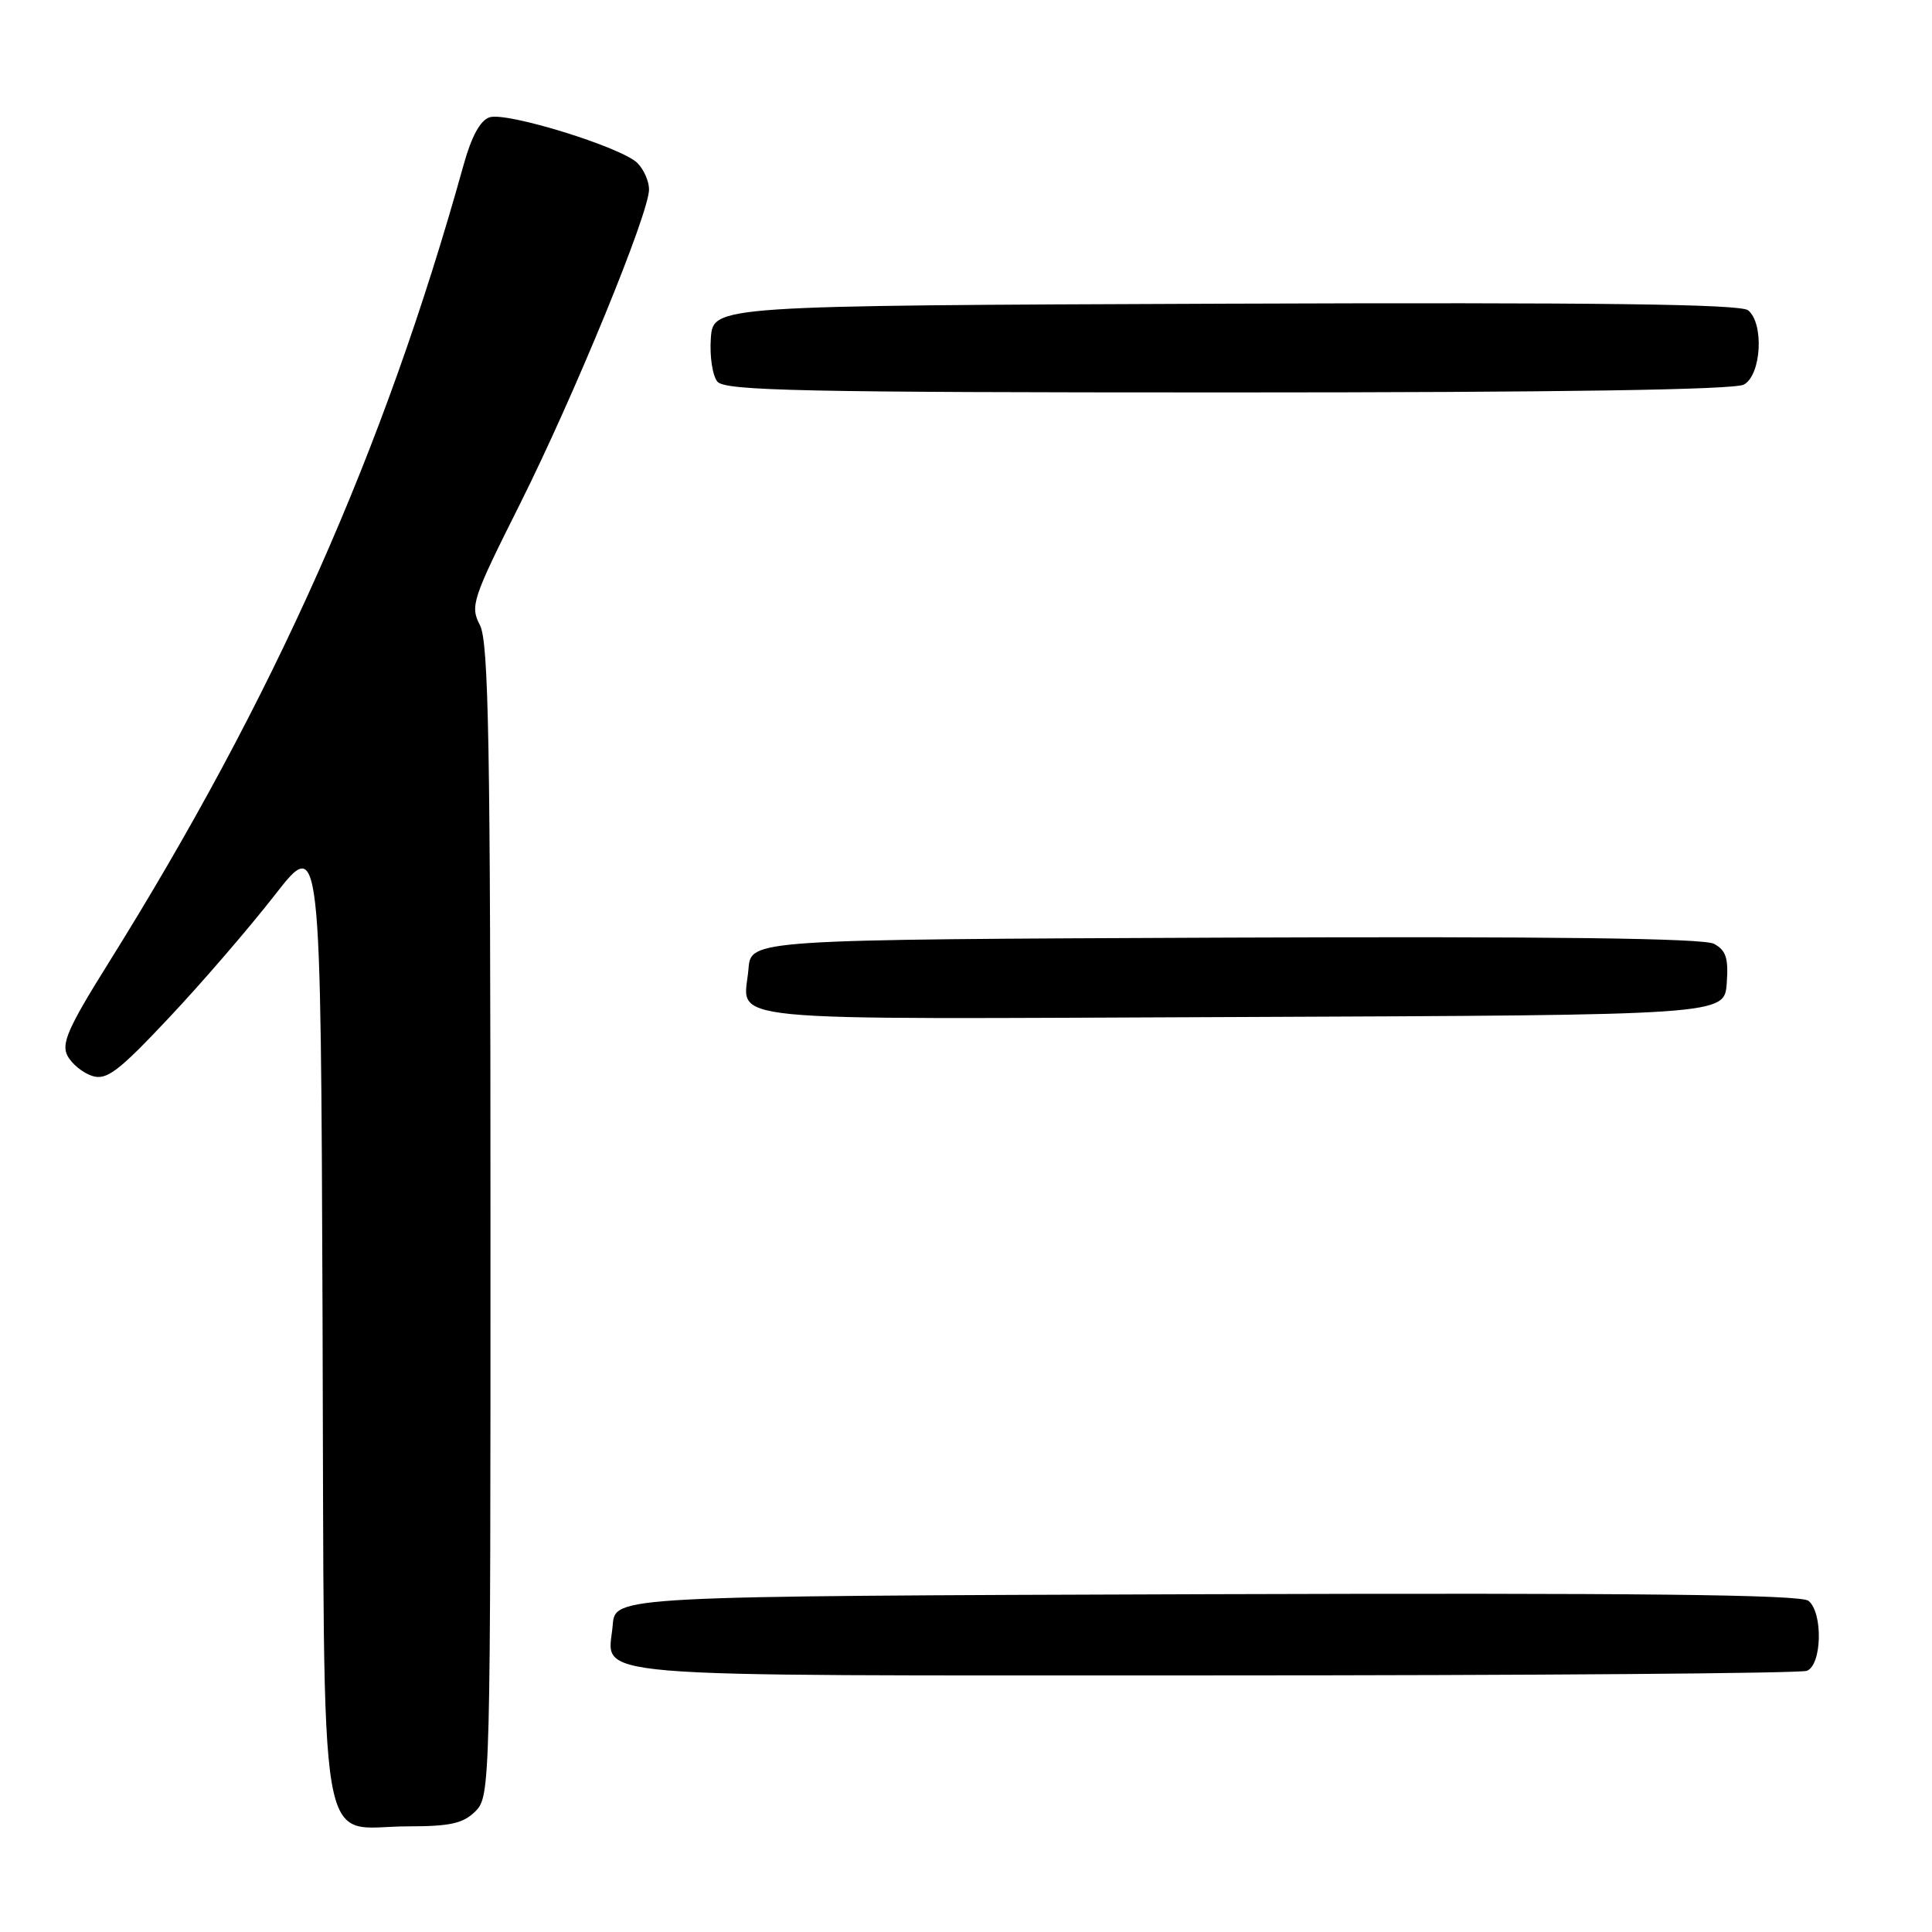 <?xml version="1.0" encoding="UTF-8" standalone="no"?>
<!DOCTYPE svg PUBLIC "-//W3C//DTD SVG 1.1//EN" "http://www.w3.org/Graphics/SVG/1.1/DTD/svg11.dtd" >
<svg xmlns="http://www.w3.org/2000/svg" xmlns:xlink="http://www.w3.org/1999/xlink" version="1.1" viewBox="0 0 256 256">
 <g >
 <path fill="currentColor"
d=" M 63.00 240.00 C 64.97 238.03 65.00 236.67 64.99 161.75 C 64.99 98.48 64.75 85.04 63.59 82.83 C 62.28 80.30 62.57 79.40 68.89 66.80 C 76.11 52.37 86.00 28.28 86.00 25.10 C 86.00 24.02 85.31 22.45 84.46 21.60 C 82.36 19.51 67.19 14.81 64.88 15.54 C 63.65 15.93 62.48 18.06 61.44 21.81 C 50.88 59.77 36.32 92.49 14.30 127.73 C 9.00 136.21 8.09 138.30 8.95 139.91 C 9.53 140.99 11.00 142.18 12.23 142.57 C 14.12 143.17 15.69 141.99 22.36 134.89 C 26.71 130.28 33.01 122.96 36.38 118.64 C 42.50 110.77 42.50 110.77 42.74 174.64 C 43.02 248.80 41.87 242.00 54.11 242.00 C 59.67 242.00 61.39 241.61 63.00 240.00 Z  M 239.42 221.39 C 241.41 220.63 241.58 213.73 239.64 212.12 C 238.65 211.29 216.97 211.06 159.89 211.24 C 81.50 211.50 81.50 211.50 81.19 215.32 C 80.60 222.48 74.91 222.00 160.54 222.00 C 203.05 222.00 238.55 221.73 239.42 221.39 Z  M 228.80 130.31 C 229.05 126.96 228.71 125.92 227.11 125.06 C 225.73 124.32 205.53 124.07 162.30 124.24 C 99.50 124.50 99.50 124.50 99.18 128.36 C 98.59 135.58 93.17 135.04 164.22 134.76 C 228.50 134.50 228.50 134.50 228.80 130.31 Z  M 231.07 50.96 C 233.38 49.72 233.78 42.89 231.64 41.12 C 230.65 40.29 211.71 40.06 162.39 40.24 C 94.50 40.50 94.50 40.50 94.19 44.82 C 94.02 47.20 94.41 49.79 95.06 50.57 C 96.06 51.78 106.38 52.00 162.69 52.00 C 206.58 52.00 229.79 51.65 231.07 50.96 Z "/>
</g>
</svg>